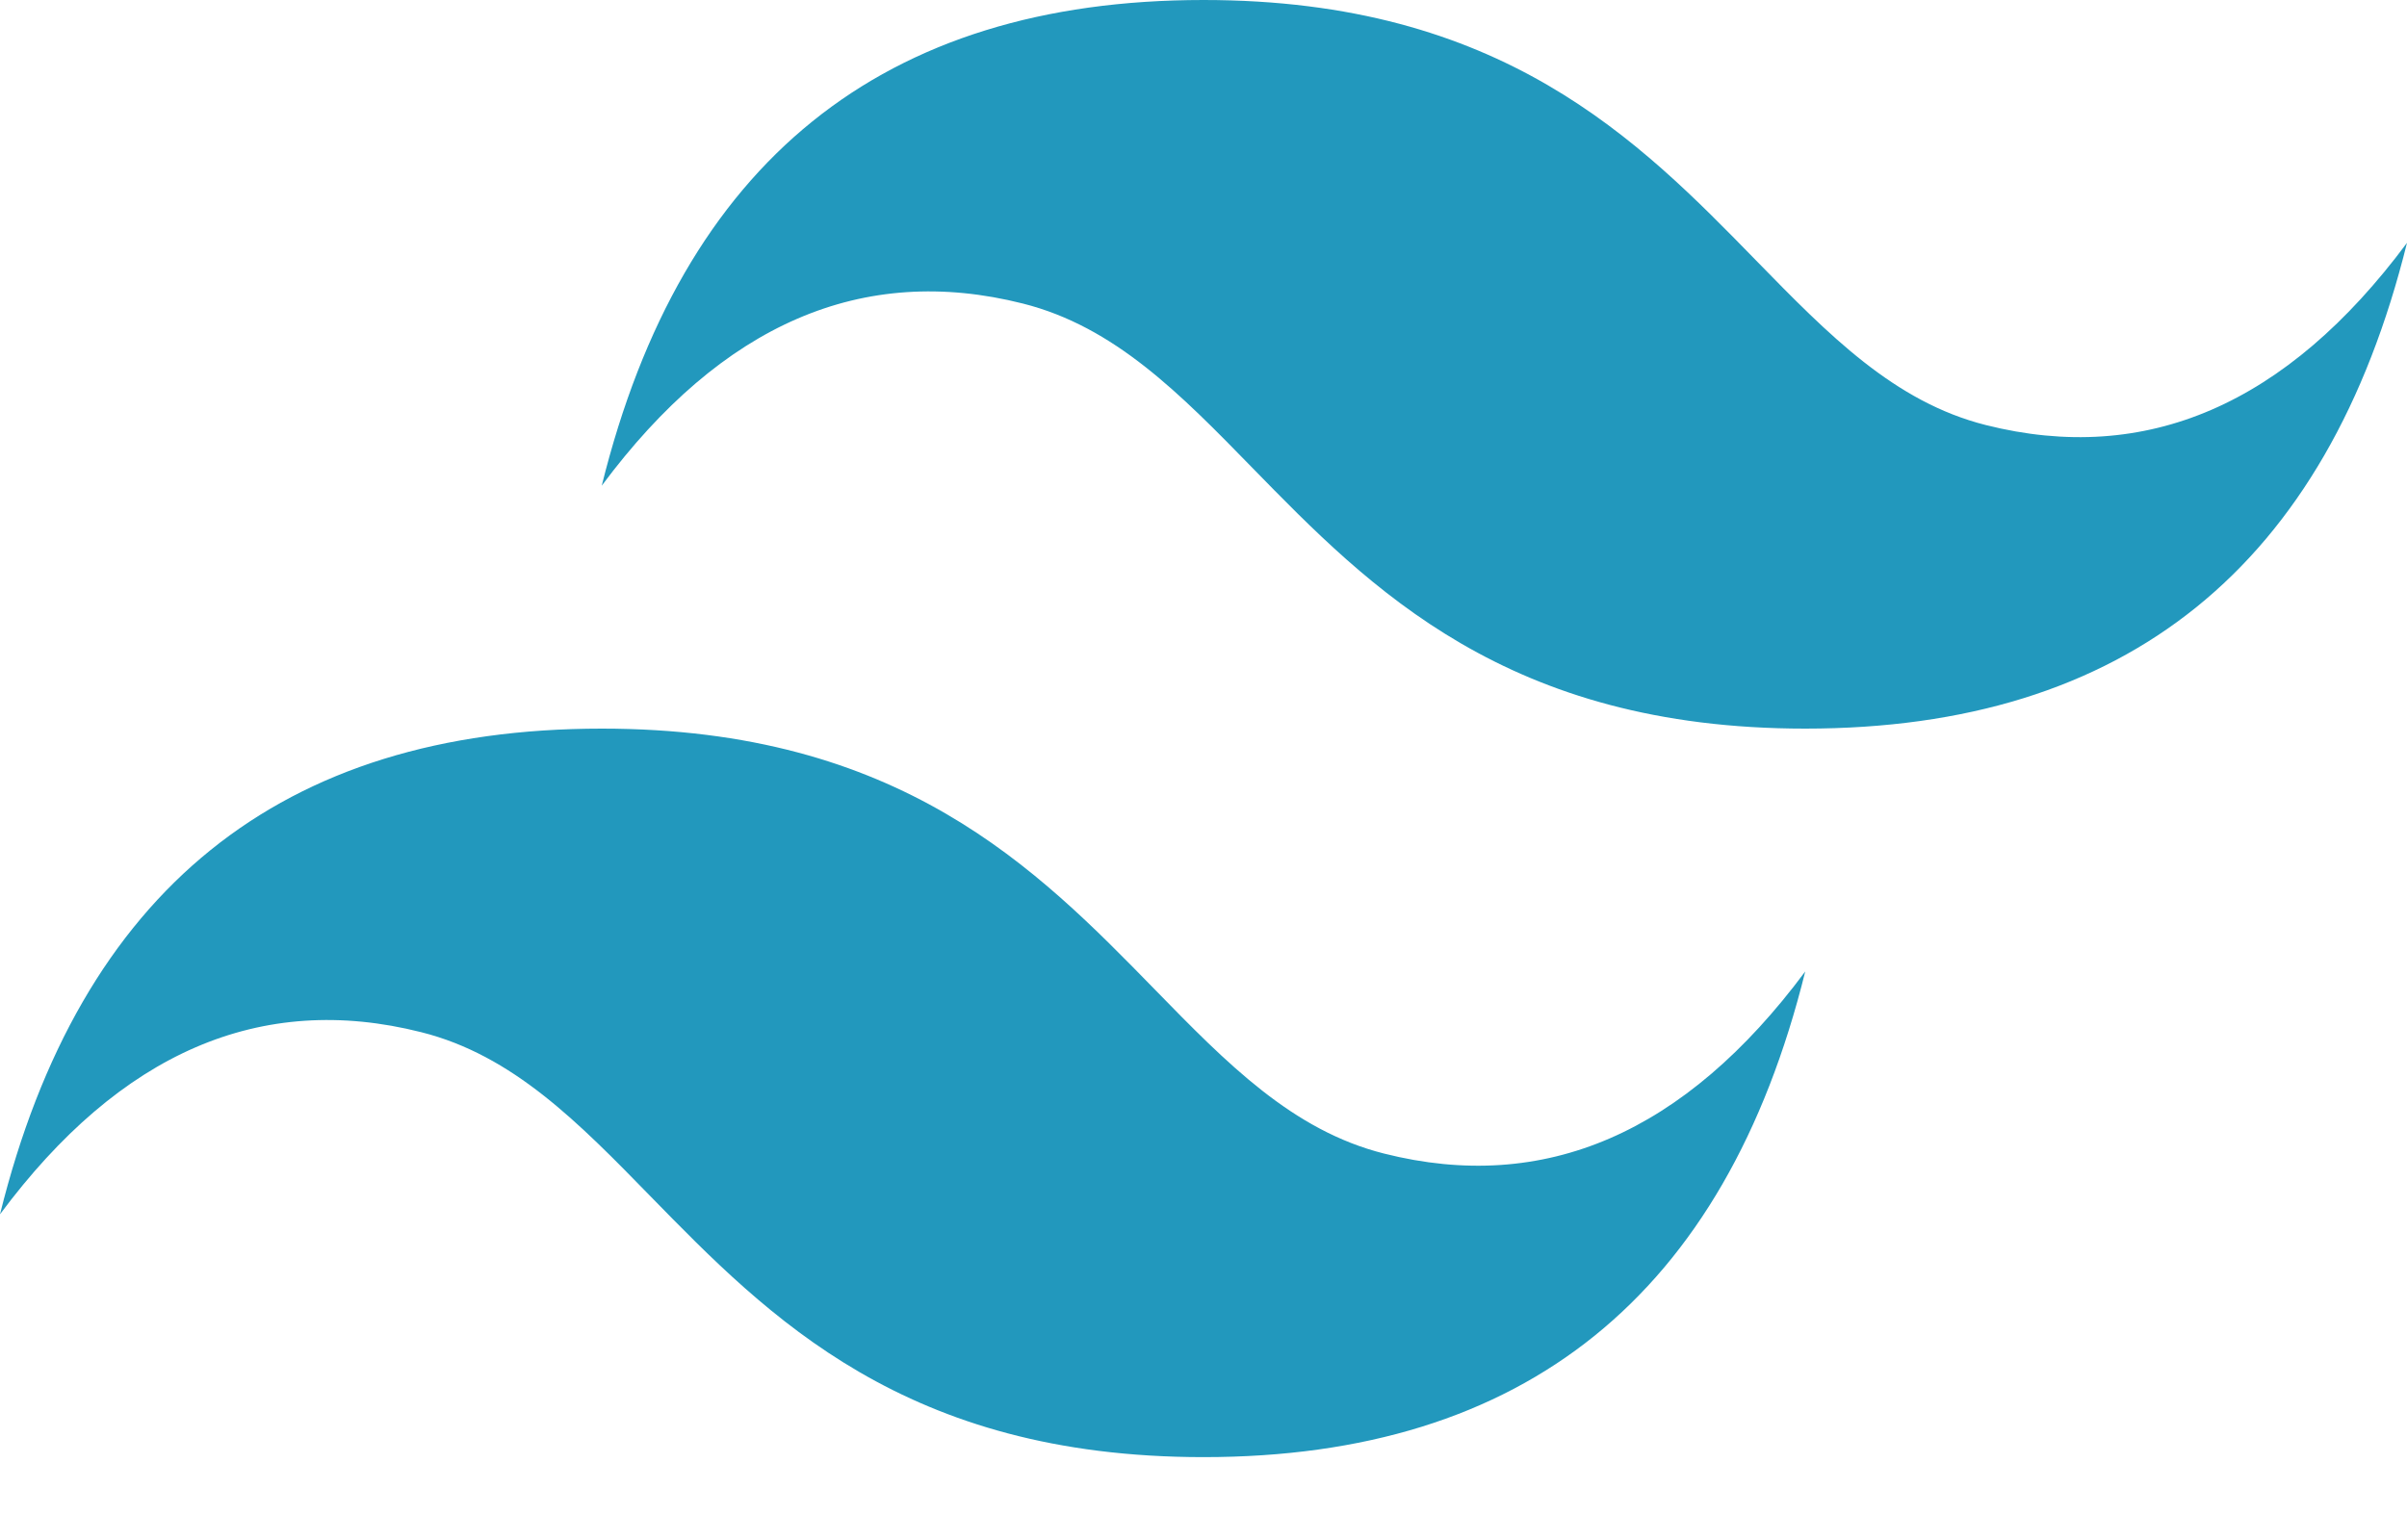 <svg width="25" height="16" viewBox="0 0 25 16" fill="none" xmlns="http://www.w3.org/2000/svg">
<path d="M12.5 0C9.167 0 7.083 1.682 6.25 5.046C7.5 3.364 8.958 2.733 10.625 3.154C11.576 3.394 12.256 4.09 13.008 4.861C14.233 6.116 15.652 7.57 18.75 7.57C22.083 7.57 24.167 5.887 25 2.523C23.75 4.205 22.292 4.836 20.625 4.416C19.674 4.176 18.994 3.479 18.242 2.709C17.017 1.453 15.598 0 12.5 0ZM6.25 7.57C2.917 7.57 0.833 9.252 0 12.616C1.25 10.934 2.708 10.303 4.375 10.724C5.326 10.963 6.006 11.66 6.758 12.431C7.984 13.686 9.402 15.139 12.5 15.139C15.833 15.139 17.917 13.457 18.75 10.093C17.5 11.775 16.042 12.406 14.375 11.985C13.424 11.745 12.744 11.049 11.992 10.278C10.767 9.023 9.348 7.57 6.25 7.57Z" fill="url(#paint0_linear_177_528)"/>
<defs>
<linearGradient id="paint0_linear_177_528" x1="-69.45" y1="484.453" x2="2099.61" y2="1723.6" gradientUnits="userSpaceOnUse">
<stop stop-color="#2298BD"/>
<stop offset="1" stop-color="#0ED7B5"/>
</linearGradient>
</defs>
</svg>
